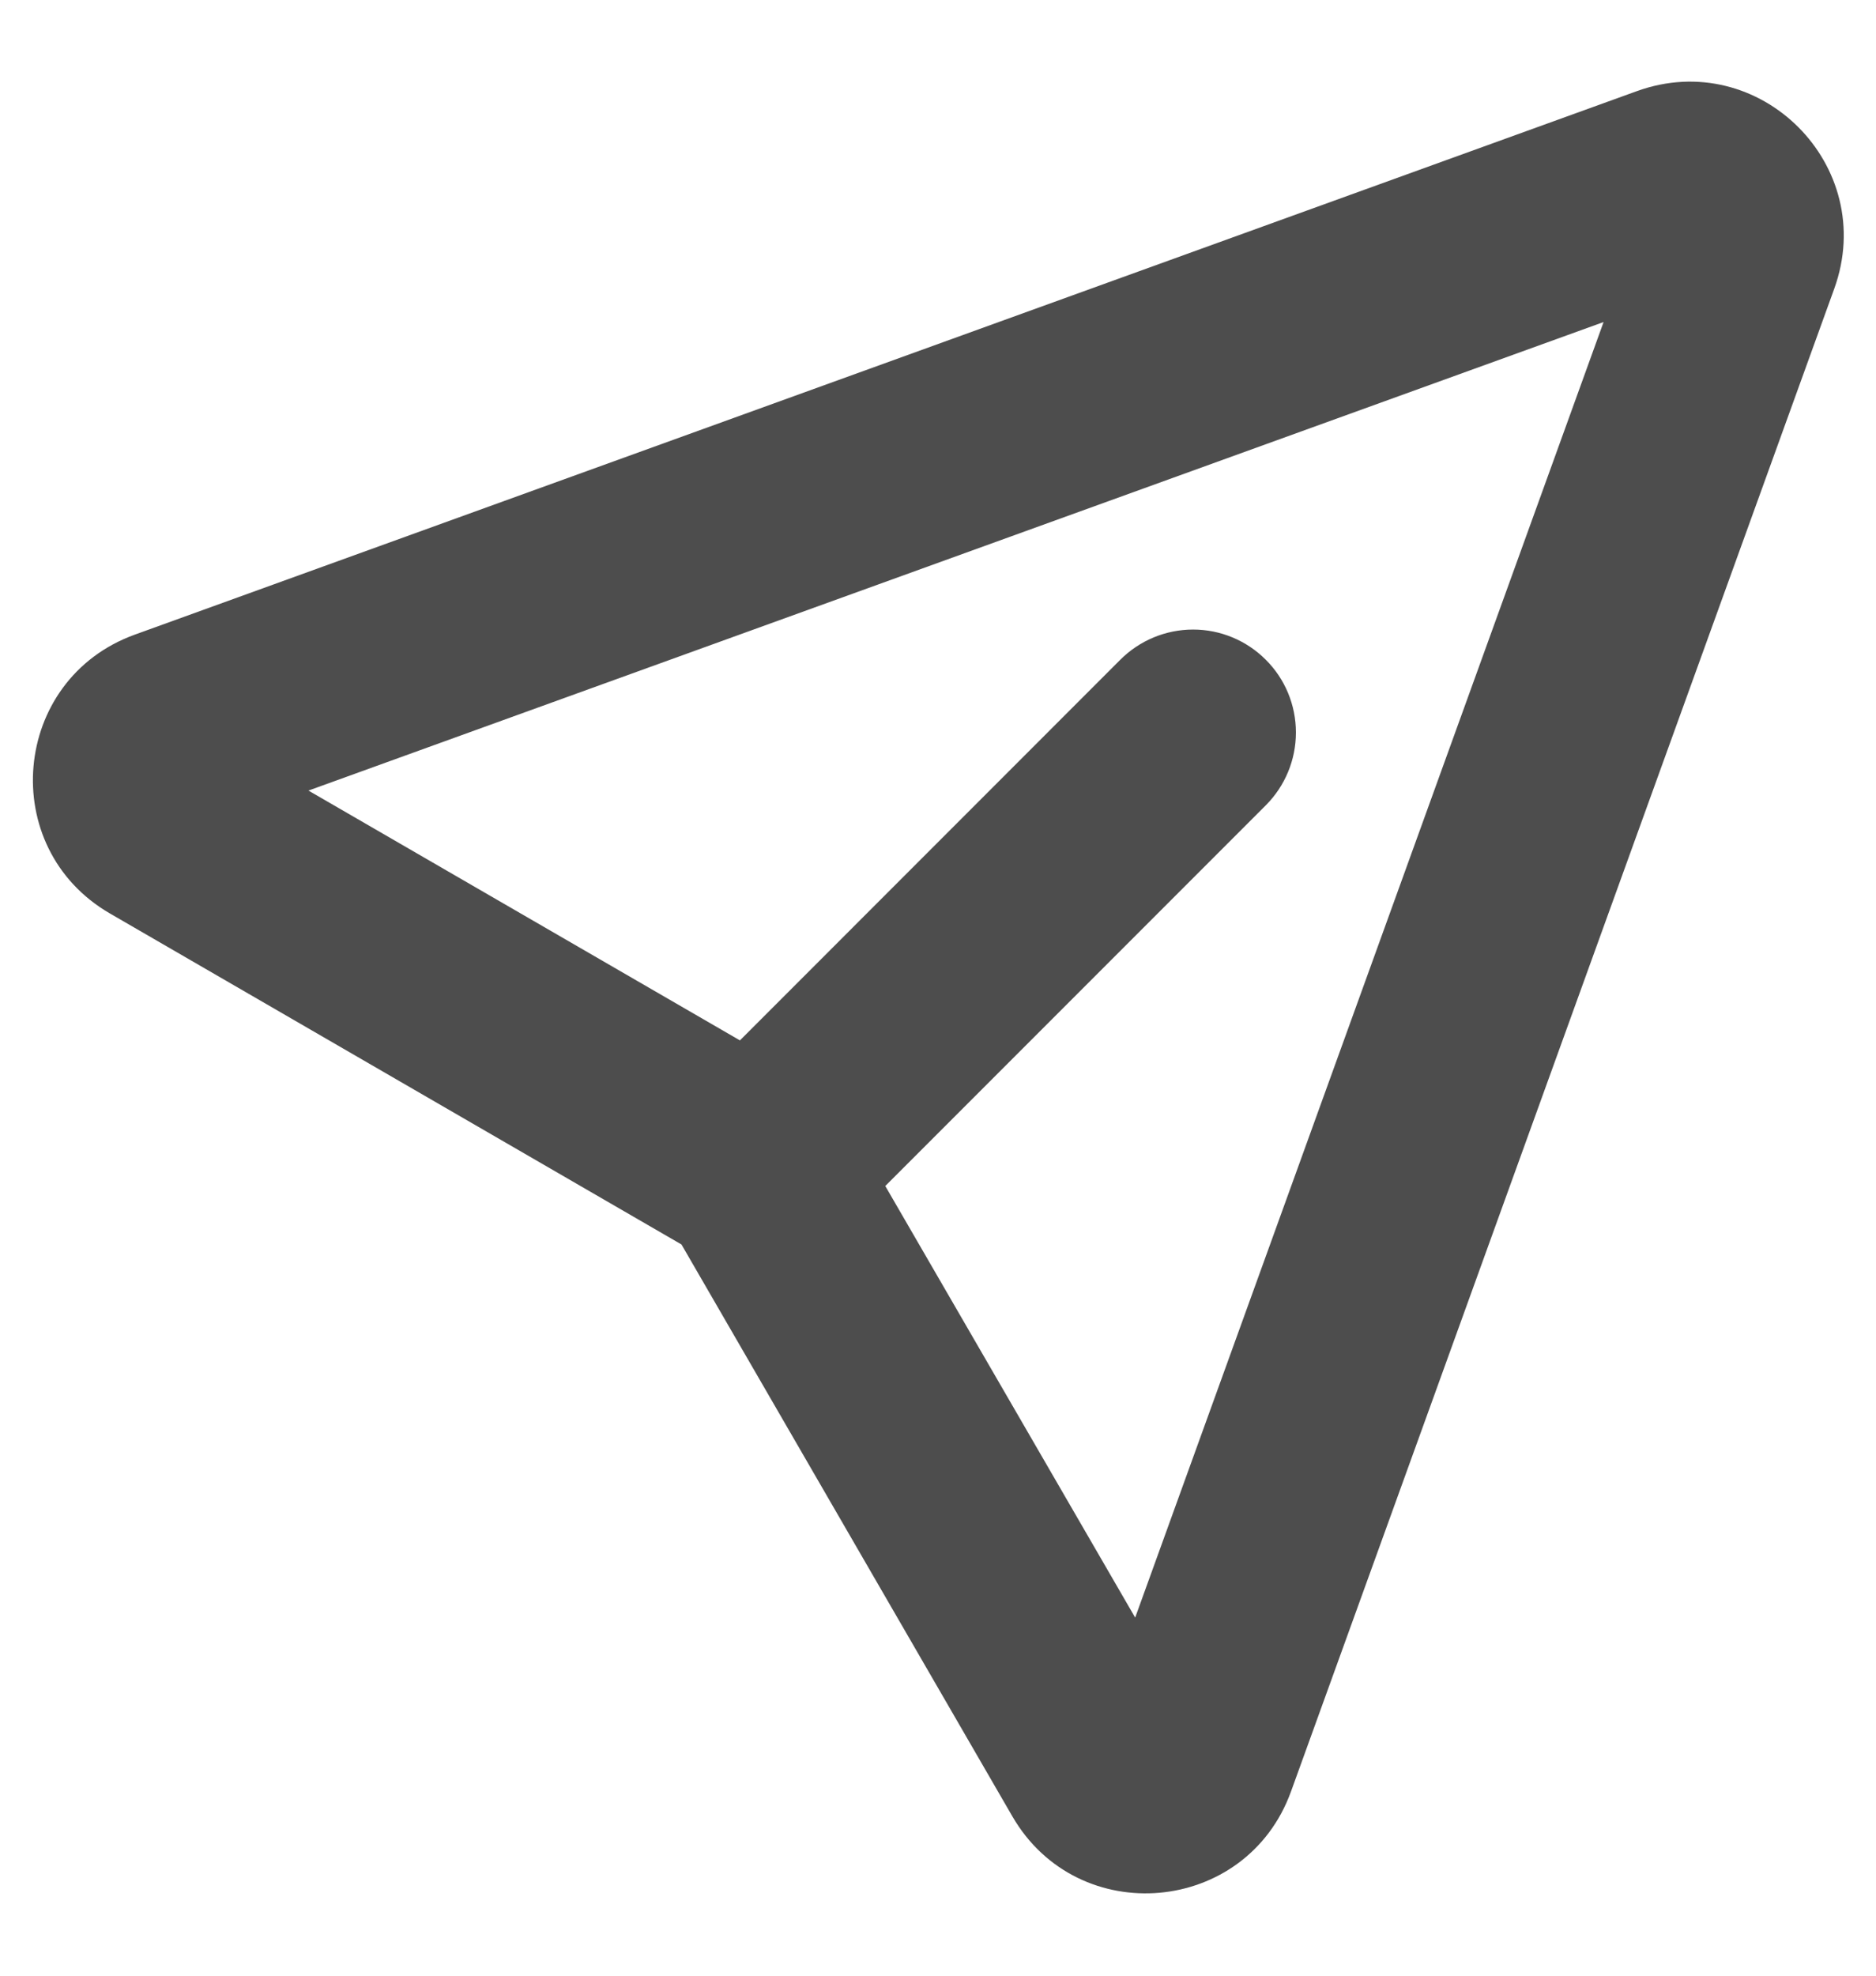 <svg width="19" height="20" viewBox="0 0 19 20" fill="none" xmlns="http://www.w3.org/2000/svg">
<path fill-rule="evenodd" clip-rule="evenodd" d="M16.241 3.26L3.124 8.003L7.494 10.532L11.347 6.678C11.542 6.483 11.807 6.373 12.084 6.373C12.36 6.373 12.625 6.483 12.82 6.679C13.016 6.874 13.125 7.139 13.125 7.415C13.125 7.692 13.015 7.957 12.82 8.152L8.966 12.006L11.497 16.375L16.241 3.26ZM16.577 0.923C17.822 0.472 19.028 1.678 18.577 2.923L13.075 18.136C12.623 19.384 10.919 19.536 10.253 18.387L6.902 12.598L1.113 9.247C-0.036 8.581 0.116 6.877 1.364 6.425L16.577 0.923Z" fill="#4D4D4D"/>
</svg>
